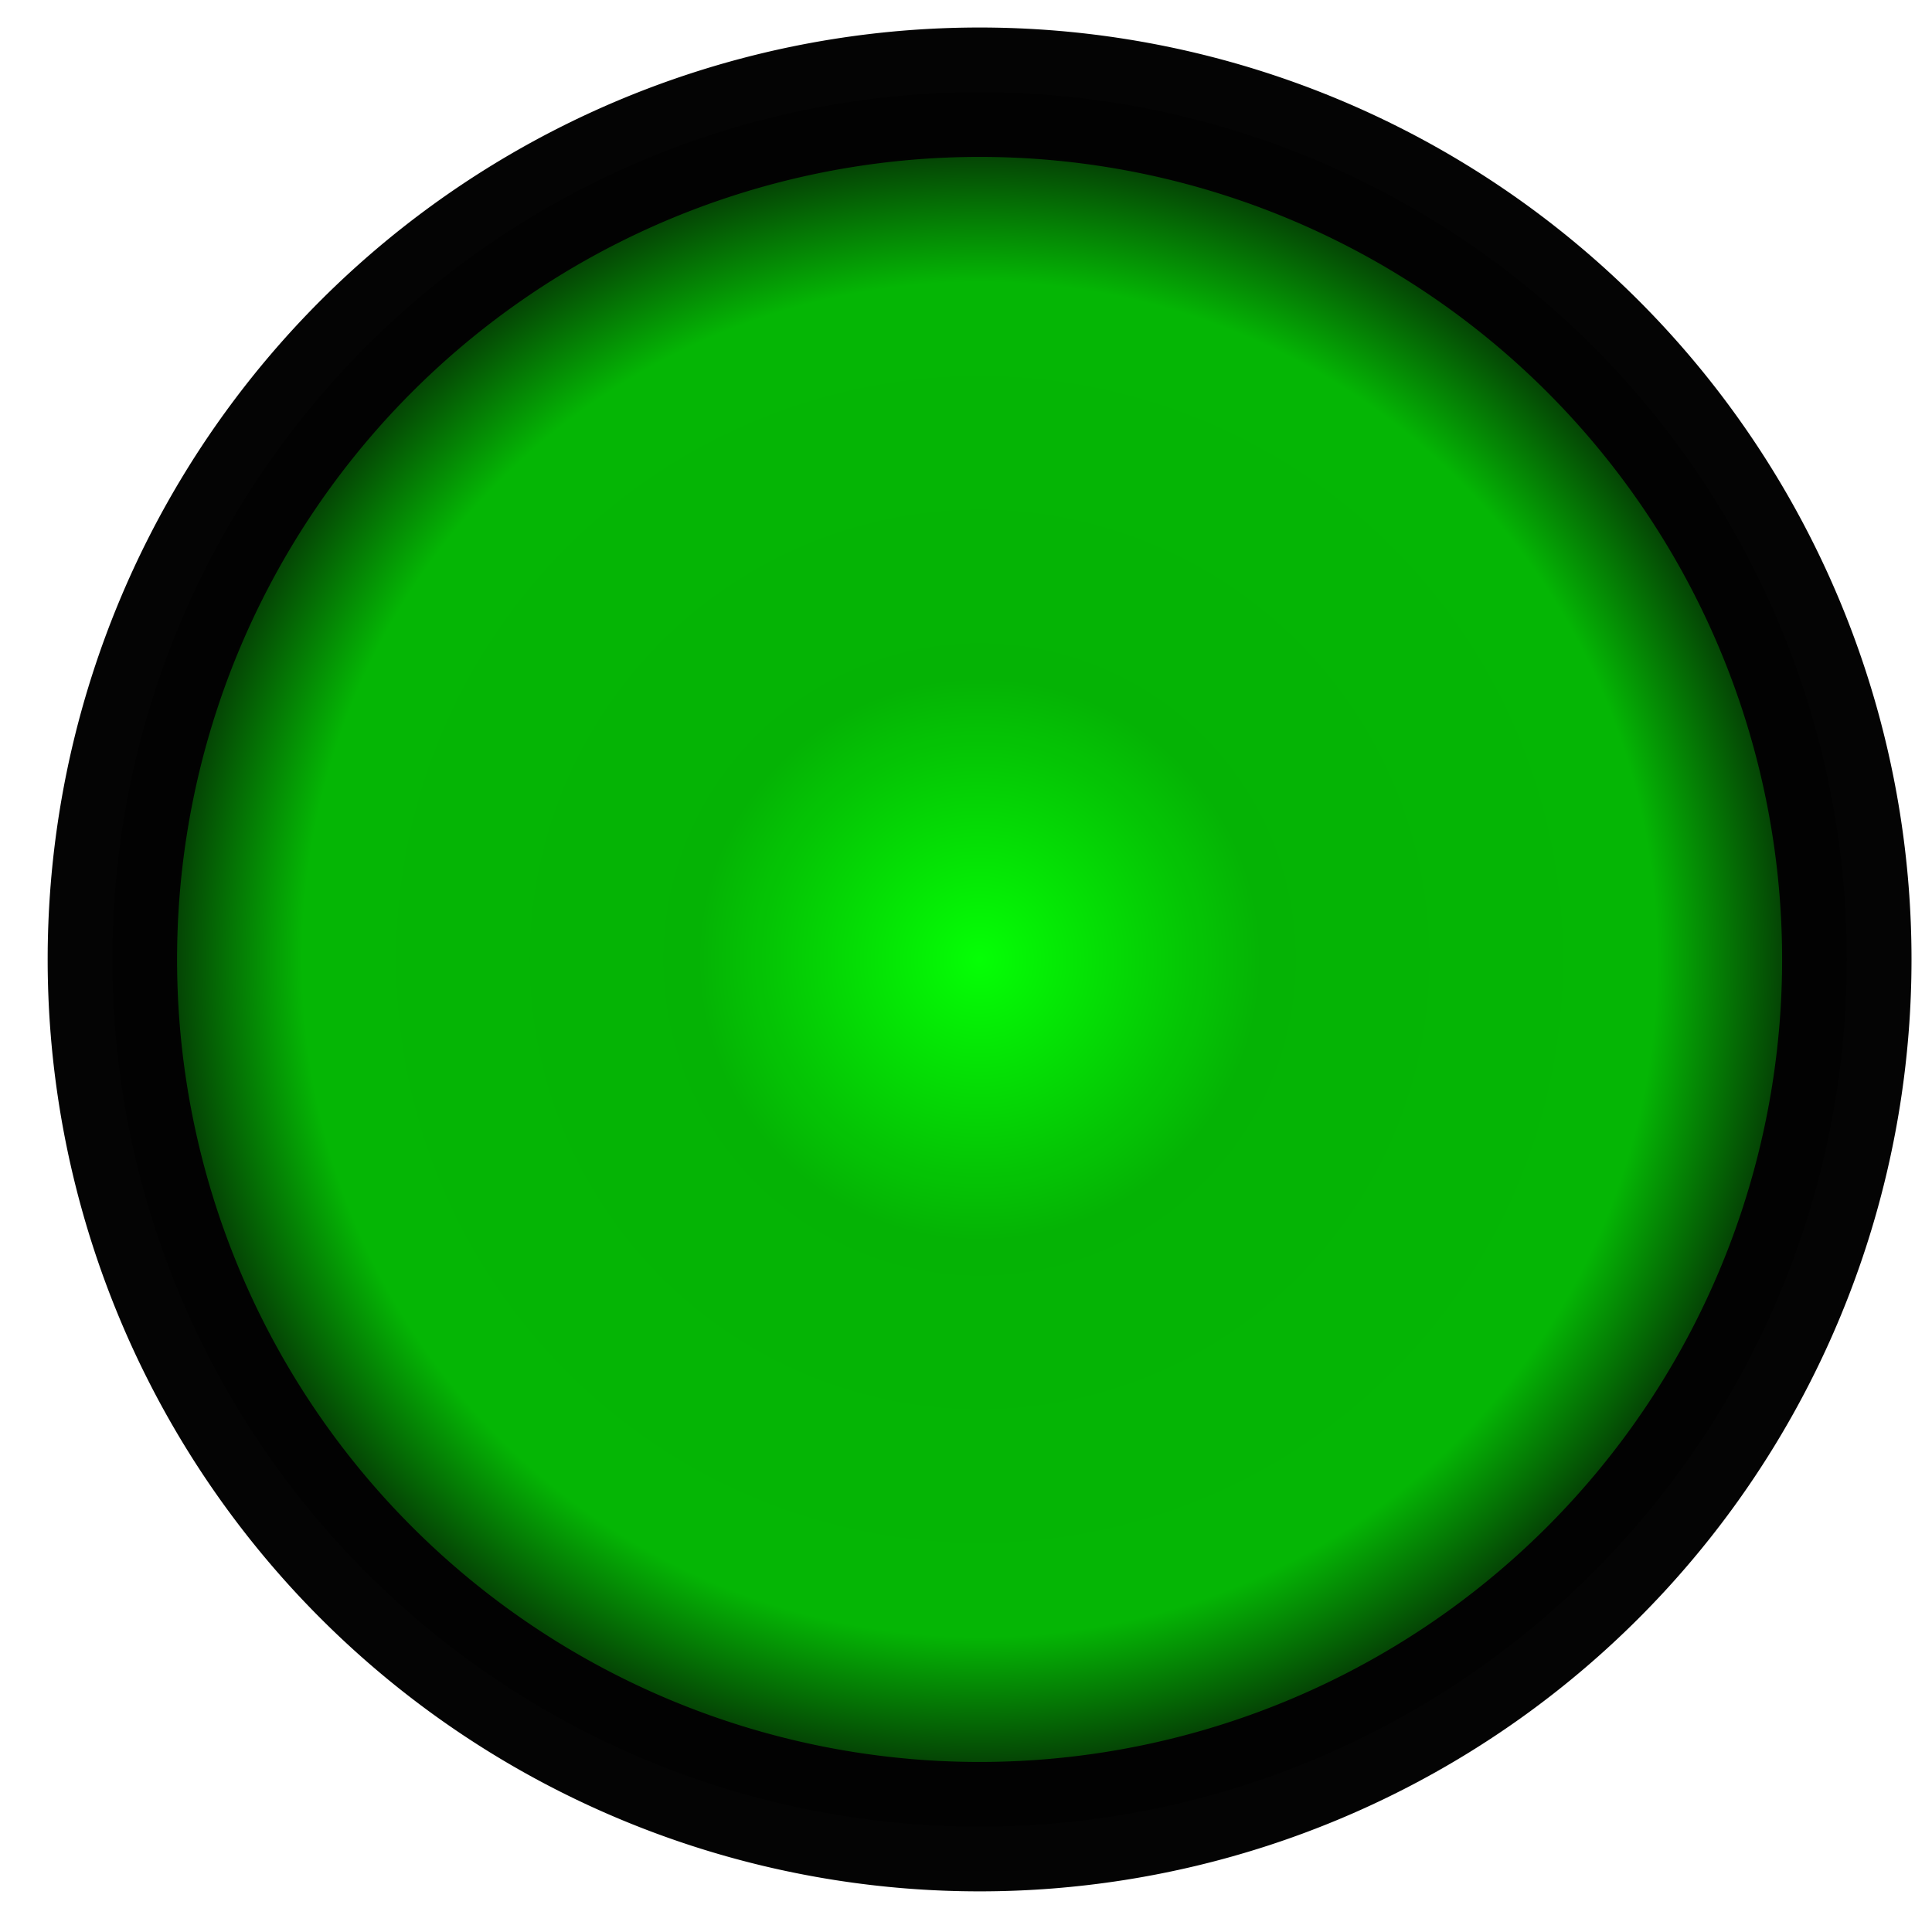 <?xml version="1.0" encoding="UTF-8" standalone="no"?>
<!-- Created with Inkscape (http://www.inkscape.org/) -->

<svg
   xmlns:dc="http://purl.org/dc/elements/1.1/"
   xmlns:cc="http://creativecommons.org/ns#"
   xmlns:rdf="http://www.w3.org/1999/02/22-rdf-syntax-ns#"
   xmlns:svg="http://www.w3.org/2000/svg"
   xmlns="http://www.w3.org/2000/svg"
   xmlns:xlink="http://www.w3.org/1999/xlink"
   xmlns:sodipodi="http://sodipodi.sourceforge.net/DTD/sodipodi-0.dtd"
   xmlns:inkscape="http://www.inkscape.org/namespaces/inkscape"
   width="300"
   height="300"
   id="svg2"
   version="1.1"
   inkscape:version="0.48.3.1 r9886"
   sodipodi:docname="New document 1">
  <defs
     id="defs4">
    <linearGradient
       id="linearGradient3757">
      <stop
         id="stop3765"
         offset="0"
         style="stop-color:#00ff00;stop-opacity:1;" />
      <stop
         style="stop-color:#00b100;stop-opacity:1;"
         offset="0.322"
         id="stop3811" />
      <stop
         style="stop-color:#00b400;stop-opacity:1;"
         offset="0.778"
         id="stop3809" />
      <stop
         style="stop-color:#000400;stop-opacity:1;"
         offset="1"
         id="stop3761" />
    </linearGradient>
    <radialGradient
       inkscape:collect="always"
       xlink:href="#linearGradient3757"
       id="radialGradient3763"
       cx="188.899"
       cy="199.995"
       fx="188.899"
       fy="199.995"
       r="139.901"
       gradientUnits="userSpaceOnUse" />
    <filter
       inkscape:collect="always"
       id="filter3821">
      <feGaussianBlur
         inkscape:collect="always"
         stdDeviation="1.115"
         id="feGaussianBlur3823" />
    </filter>
  </defs>
  <sodipodi:namedview
     id="base"
     pagecolor="#ffffff"
     bordercolor="#666666"
     borderopacity="1.0"
     inkscape:pageopacity="0.0"
     inkscape:pageshadow="2"
     inkscape:zoom="0.98994949"
     inkscape:cx="41.43156"
     inkscape:cy="86.311944"
     inkscape:document-units="px"
     inkscape:current-layer="layer1"
     showgrid="false"
     inkscape:window-width="1301"
     inkscape:window-height="744"
     inkscape:window-x="65"
     inkscape:window-y="24"
     inkscape:window-maximized="1" />
  <g
     inkscape:label="Layer 1"
     inkscape:groupmode="layer"
     id="layer1"
     transform="translate(0,-752.362)">
    <path
       sodipodi:type="arc"
       style="opacity:0.99;fill:url(#radialGradient3763);fill-opacity:1;stroke:#000000;stroke-width:20.801;stroke-linecap:round;stroke-linejoin:round;stroke-miterlimit:4;stroke-opacity:1;stroke-dasharray:none;filter:url(#filter3821)"
       id="path2985"
       sodipodi:cx="188.89853"
       sodipodi:cy="199.9949"
       sodipodi:rx="139.40105"
       sodipodi:ry="139.40105"
       d="m 328.3,199.995 a 139.401,139.401 0 1 1 -278.802,0 139.401,139.401 0 1 1 278.802,0 z"
       transform="matrix(0.966,0,0,0.966,-30.366,708.147)" />
  </g>
</svg>

